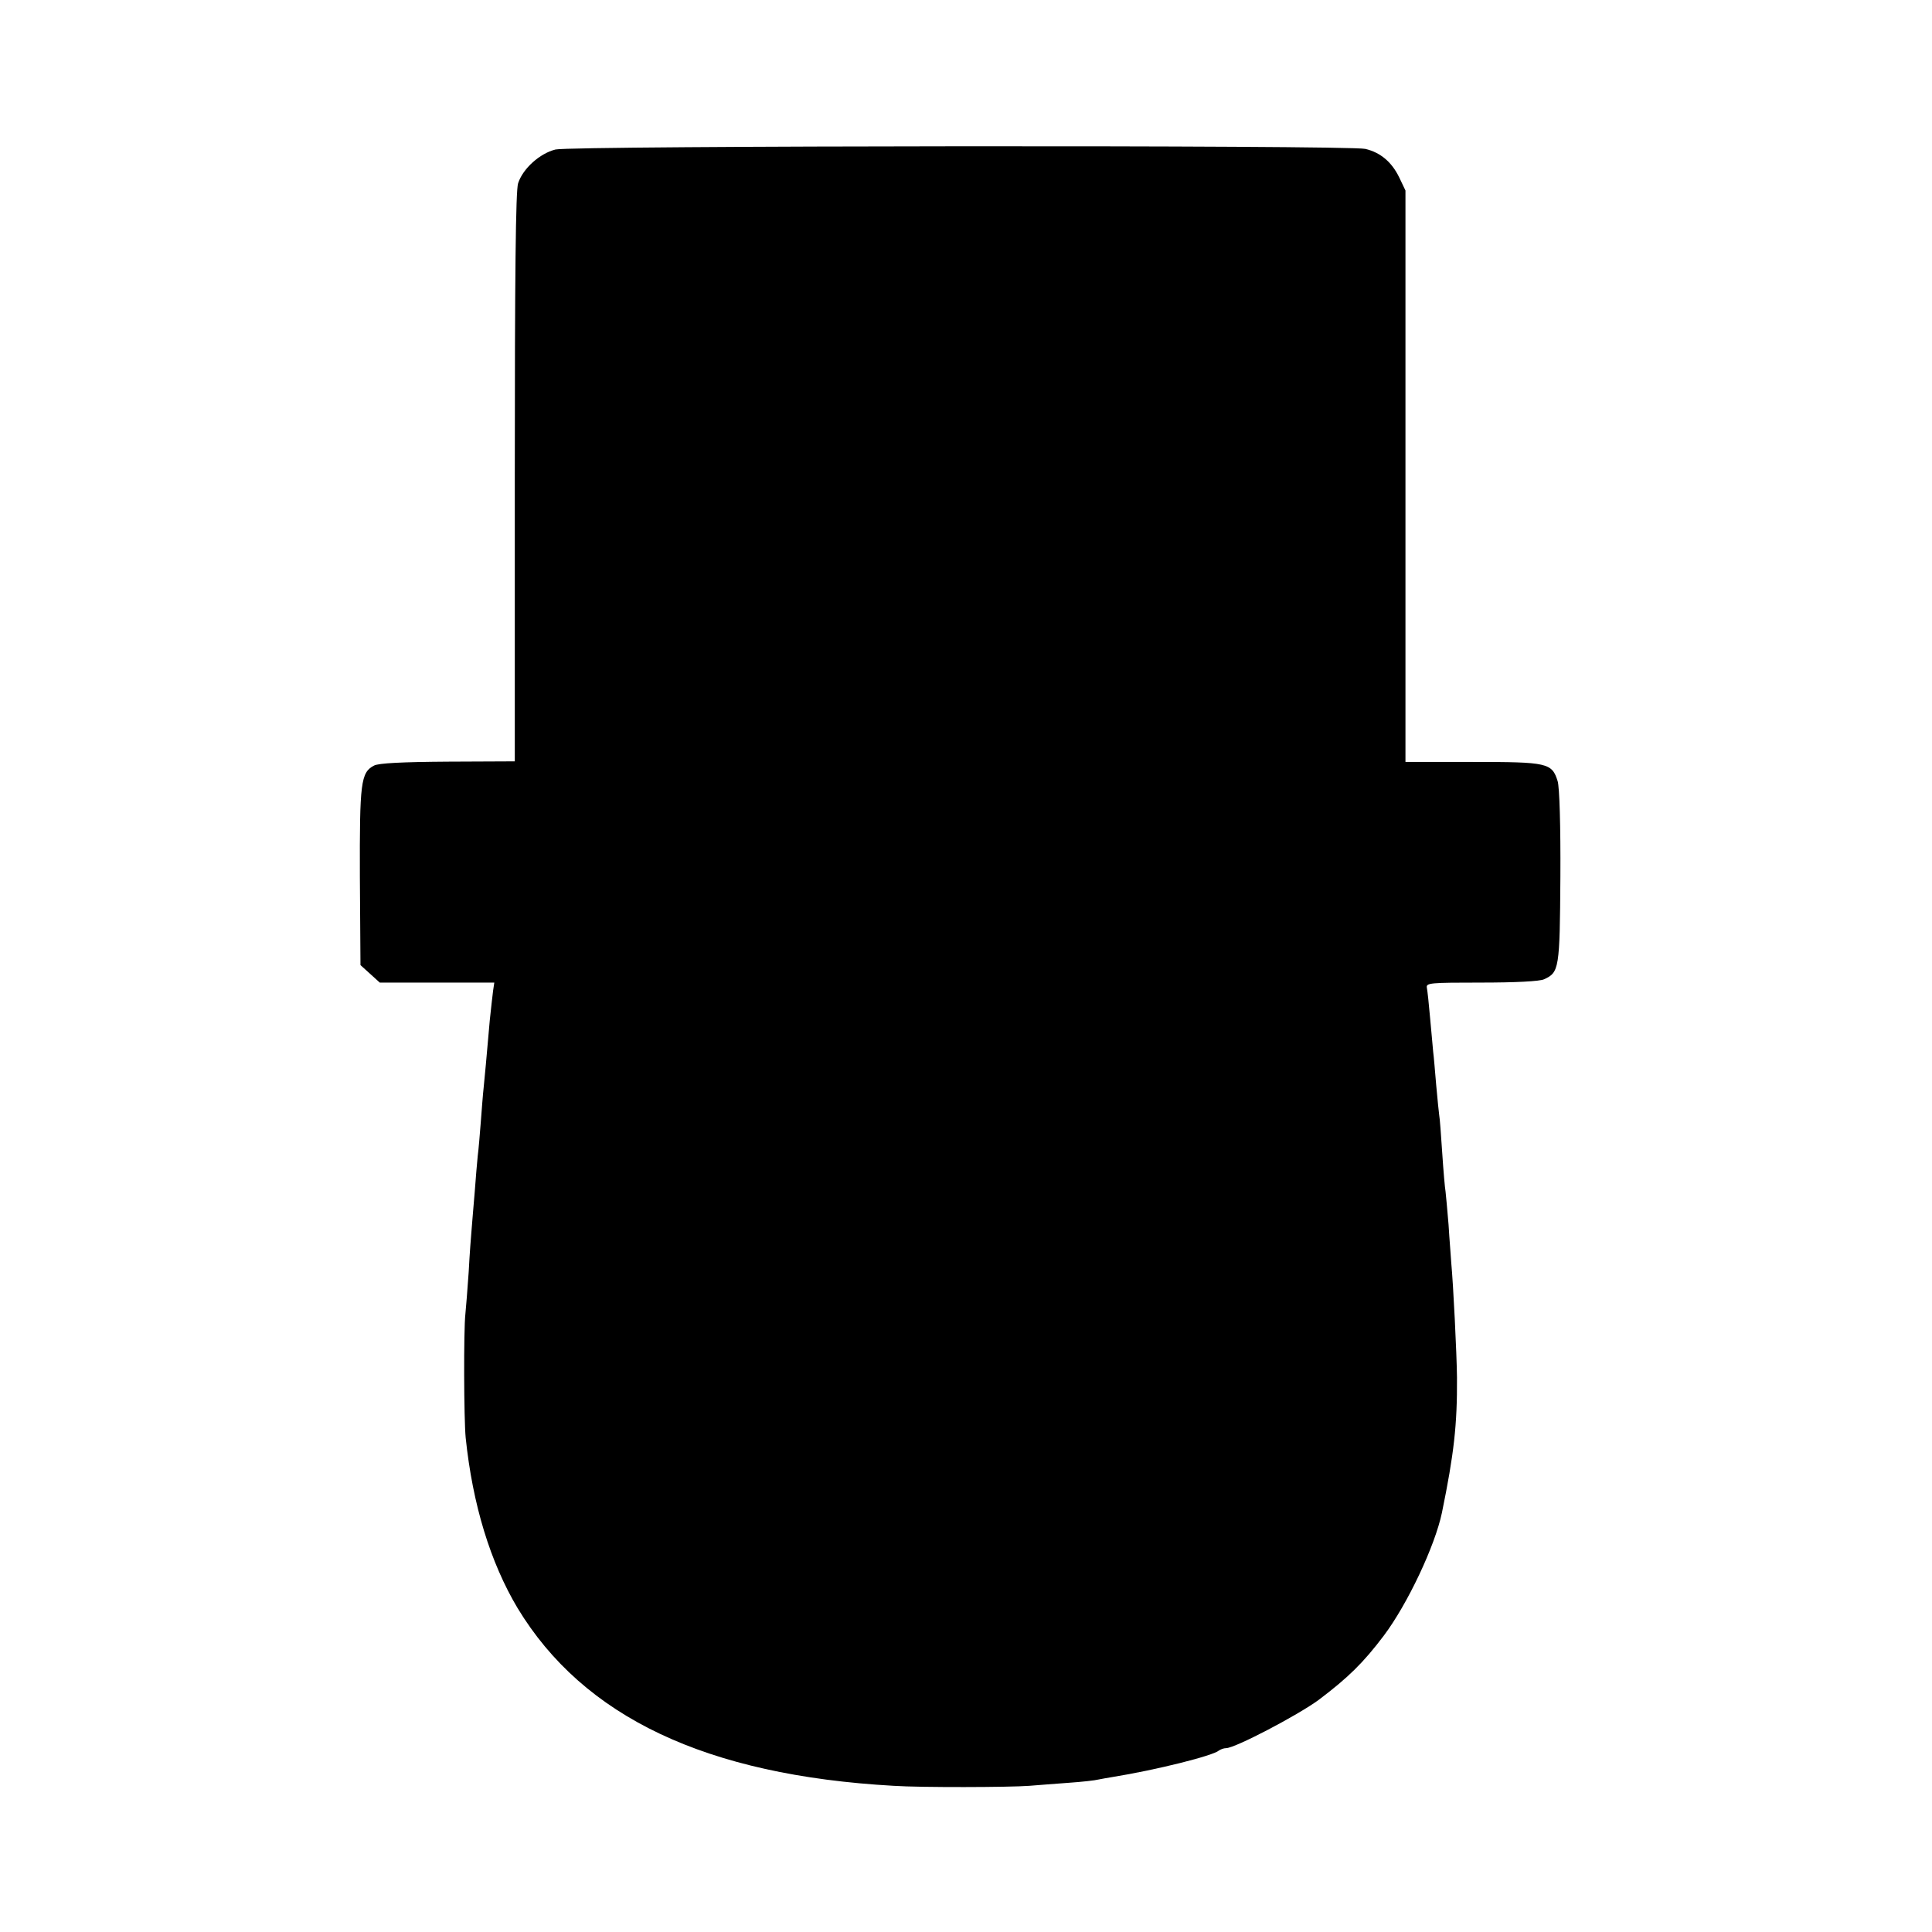 <?xml version="1.0" standalone="no"?>
<!DOCTYPE svg PUBLIC "-//W3C//DTD SVG 20010904//EN"
 "http://www.w3.org/TR/2001/REC-SVG-20010904/DTD/svg10.dtd">
<svg version="1.0" xmlns="http://www.w3.org/2000/svg"
 width="641pt" height="641pt" viewBox="0 0 641 641"
 preserveAspectRatio="xMidYMid meet">
<g transform="translate(0,641) scale(0.1,-0.1)"
fill="#000000" stroke="none">
<path d="M1843 5914 c-52 -13 -108 -63 -124 -112 -8 -24 -11 -301 -11 -976 l0
-942 -223 -1 c-151 -1 -229 -5 -244 -13 -44 -23 -48 -56 -47 -369 l2 -293 32
-29 32 -29 190 0 190 0 -4 -27 c-2 -16 -7 -59 -11 -98 -13 -147 -15 -171 -20
-220 -3 -27 -7 -81 -10 -120 -3 -38 -7 -88 -10 -110 -2 -22 -7 -76 -10 -120
-4 -44 -8 -98 -10 -120 -2 -22 -7 -87 -10 -145 -4 -58 -9 -121 -11 -140 -6
-54 -5 -348 1 -410 23 -222 82 -414 172 -565 219 -362 626 -555 1248 -590 90
-6 385 -5 450 0 28 2 86 7 130 10 44 3 89 8 100 11 11 2 31 6 45 8 148 24 335
71 354 88 6 4 16 8 24 8 30 0 239 110 307 160 98 74 148 123 216 213 79 105
170 298 193 408 40 195 51 292 50 449 -1 81 -12 304 -19 380 -1 19 -6 76 -9
127 -4 51 -9 100 -10 110 -2 10 -7 67 -11 128 -4 60 -8 116 -10 125 -1 8 -6
53 -10 100 -4 47 -8 96 -10 110 -1 14 -6 64 -10 110 -4 47 -9 93 -11 103 -3
16 11 17 181 17 110 0 194 4 208 11 50 23 52 34 54 339 1 171 -3 298 -9 318
-19 61 -33 64 -281 64 l-224 0 0 948 0 948 -21 44 c-25 51 -62 82 -112 94 -56
13 -2635 11 -2687 -2z"/>
</g>
</svg>
